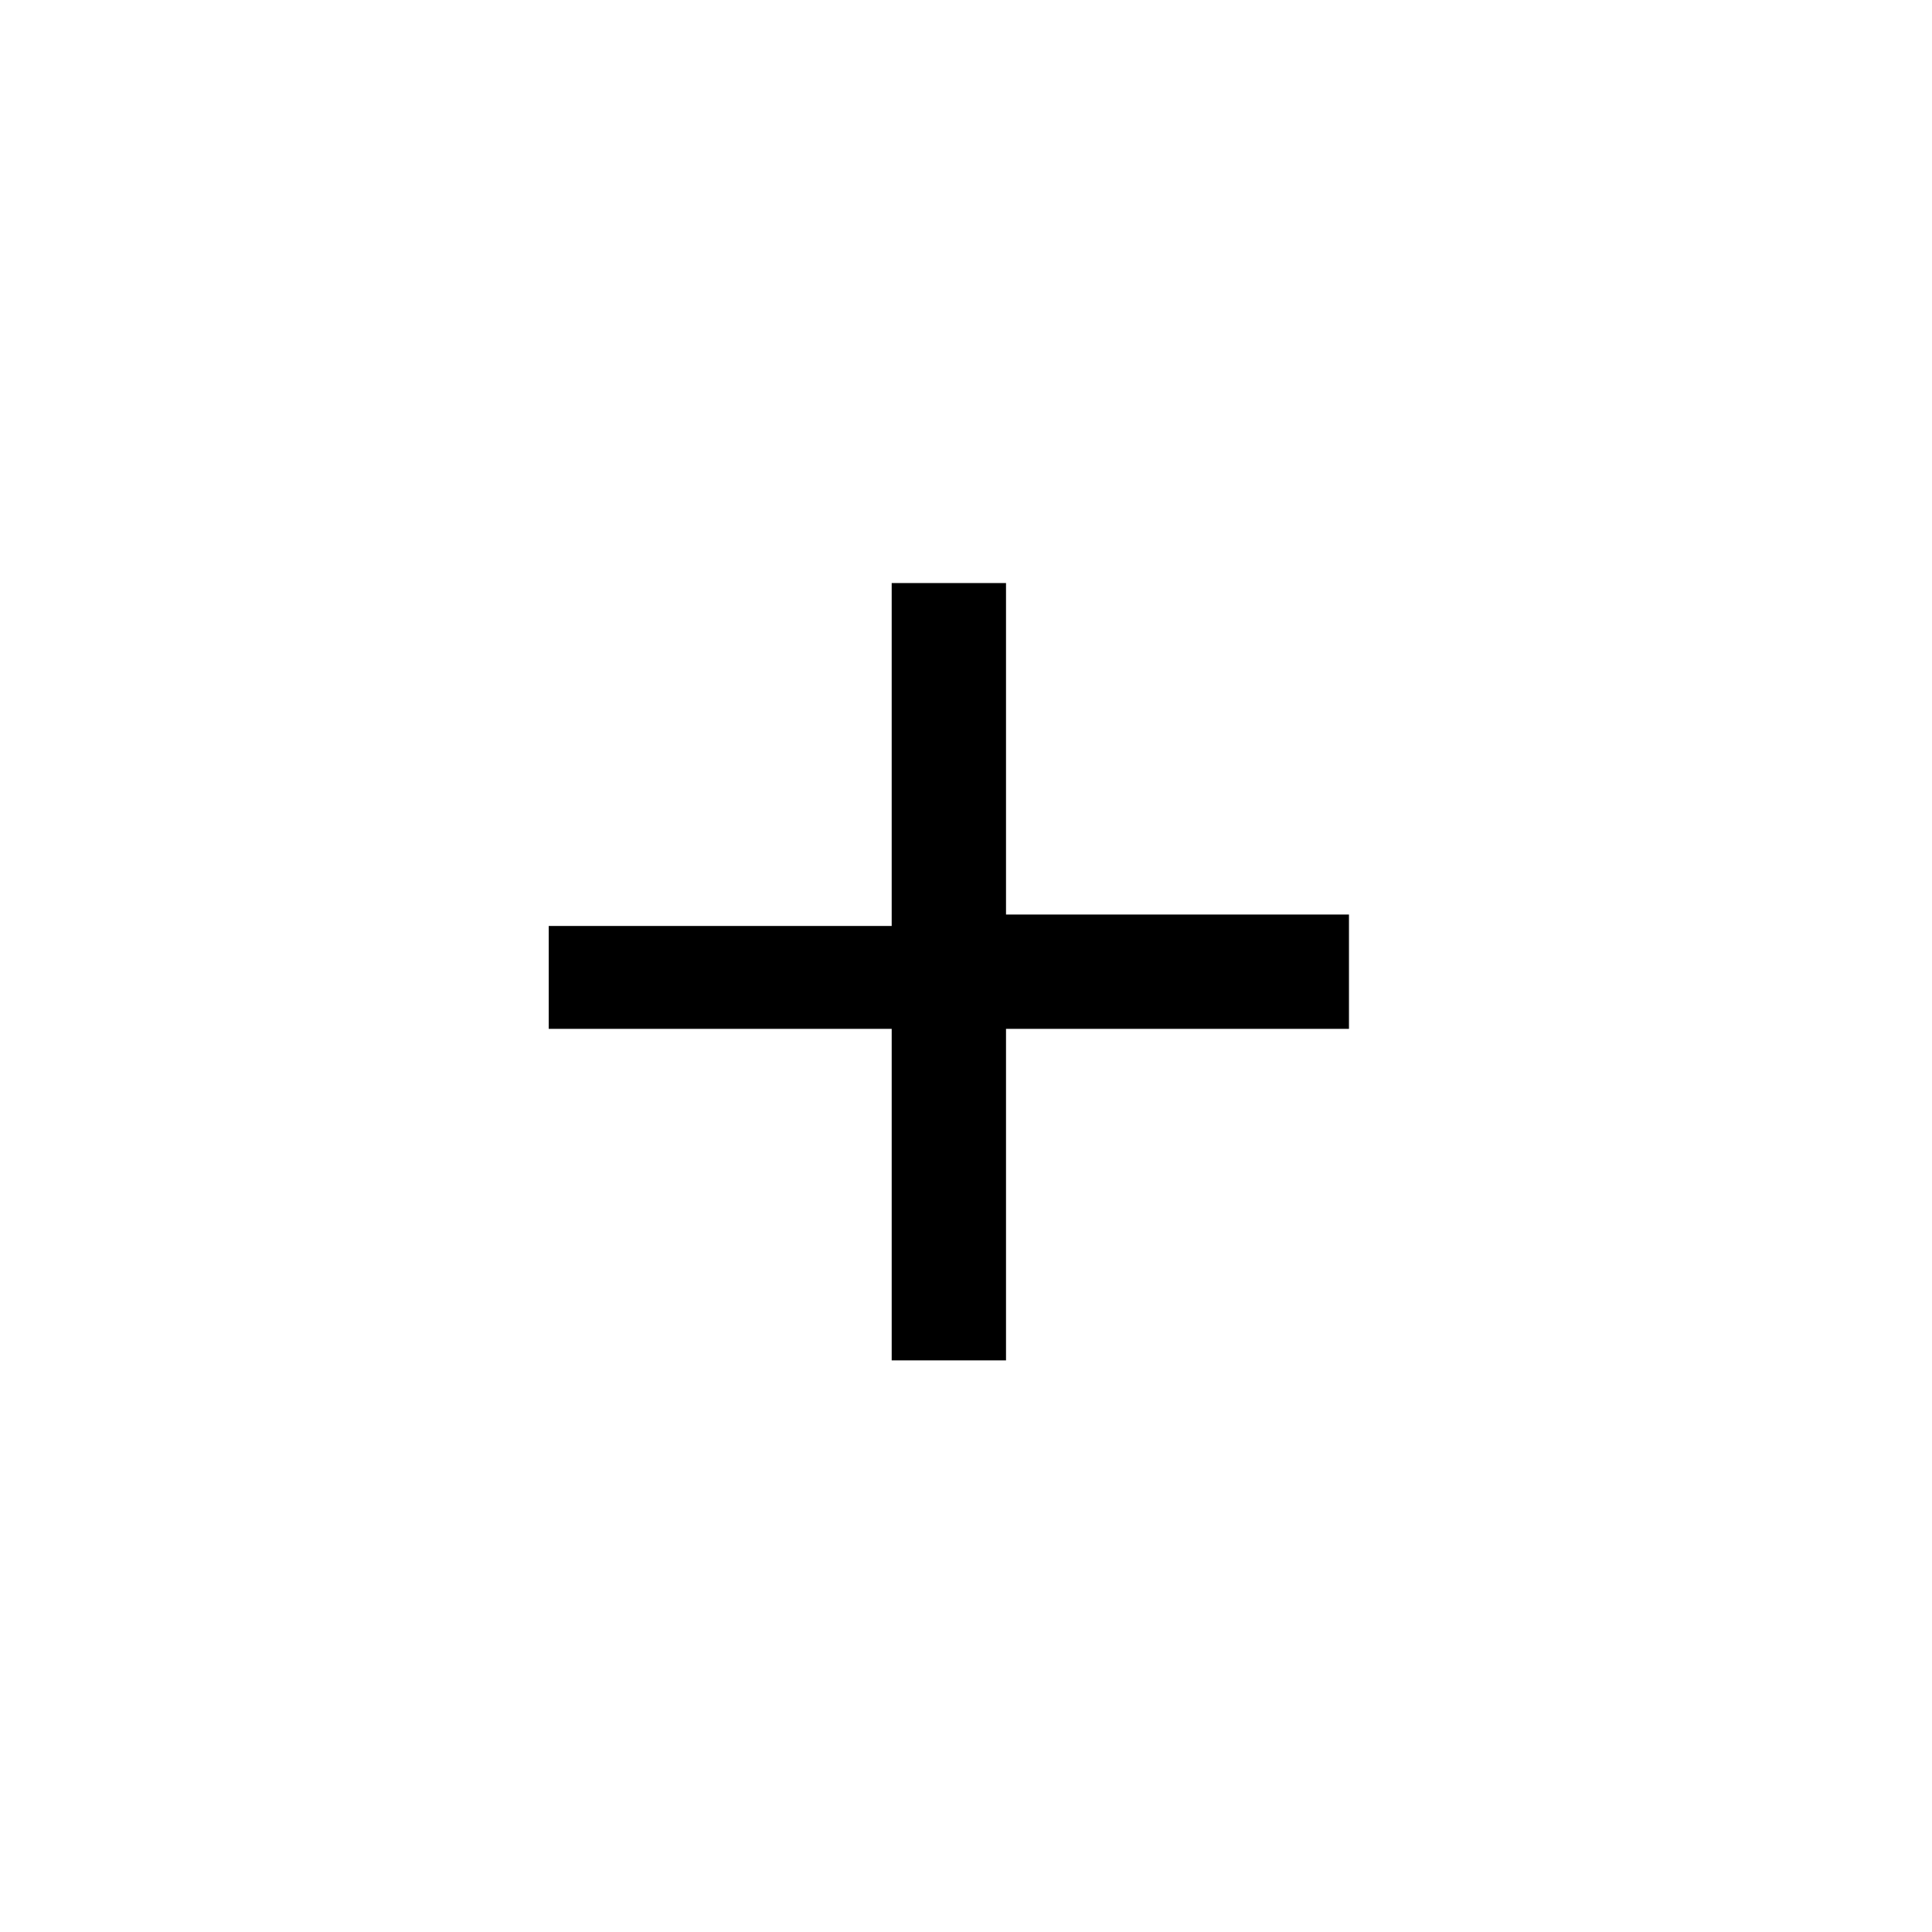 <?xml version="1.0" encoding="utf-8"?>
<!-- Generator: Adobe Illustrator 23.1.0, SVG Export Plug-In . SVG Version: 6.00 Build 0)  -->
<svg version="1.1" id="Capa_1" xmlns="http://www.w3.org/2000/svg" xmlns:xlink="http://www.w3.org/1999/xlink" x="0px" y="0px"
	 viewBox="0 0 16.9 16.9" style="enable-background:new 0 0 16.9 16.9;" xml:space="preserve">
<g>
	<g>
		<g>
			<path d="M11.8,9h-3v2.9h-1V9h-3V8.1h3V5.1h1v2.9h3V9z"/>
		</g>
	</g>
</g>
</svg>
